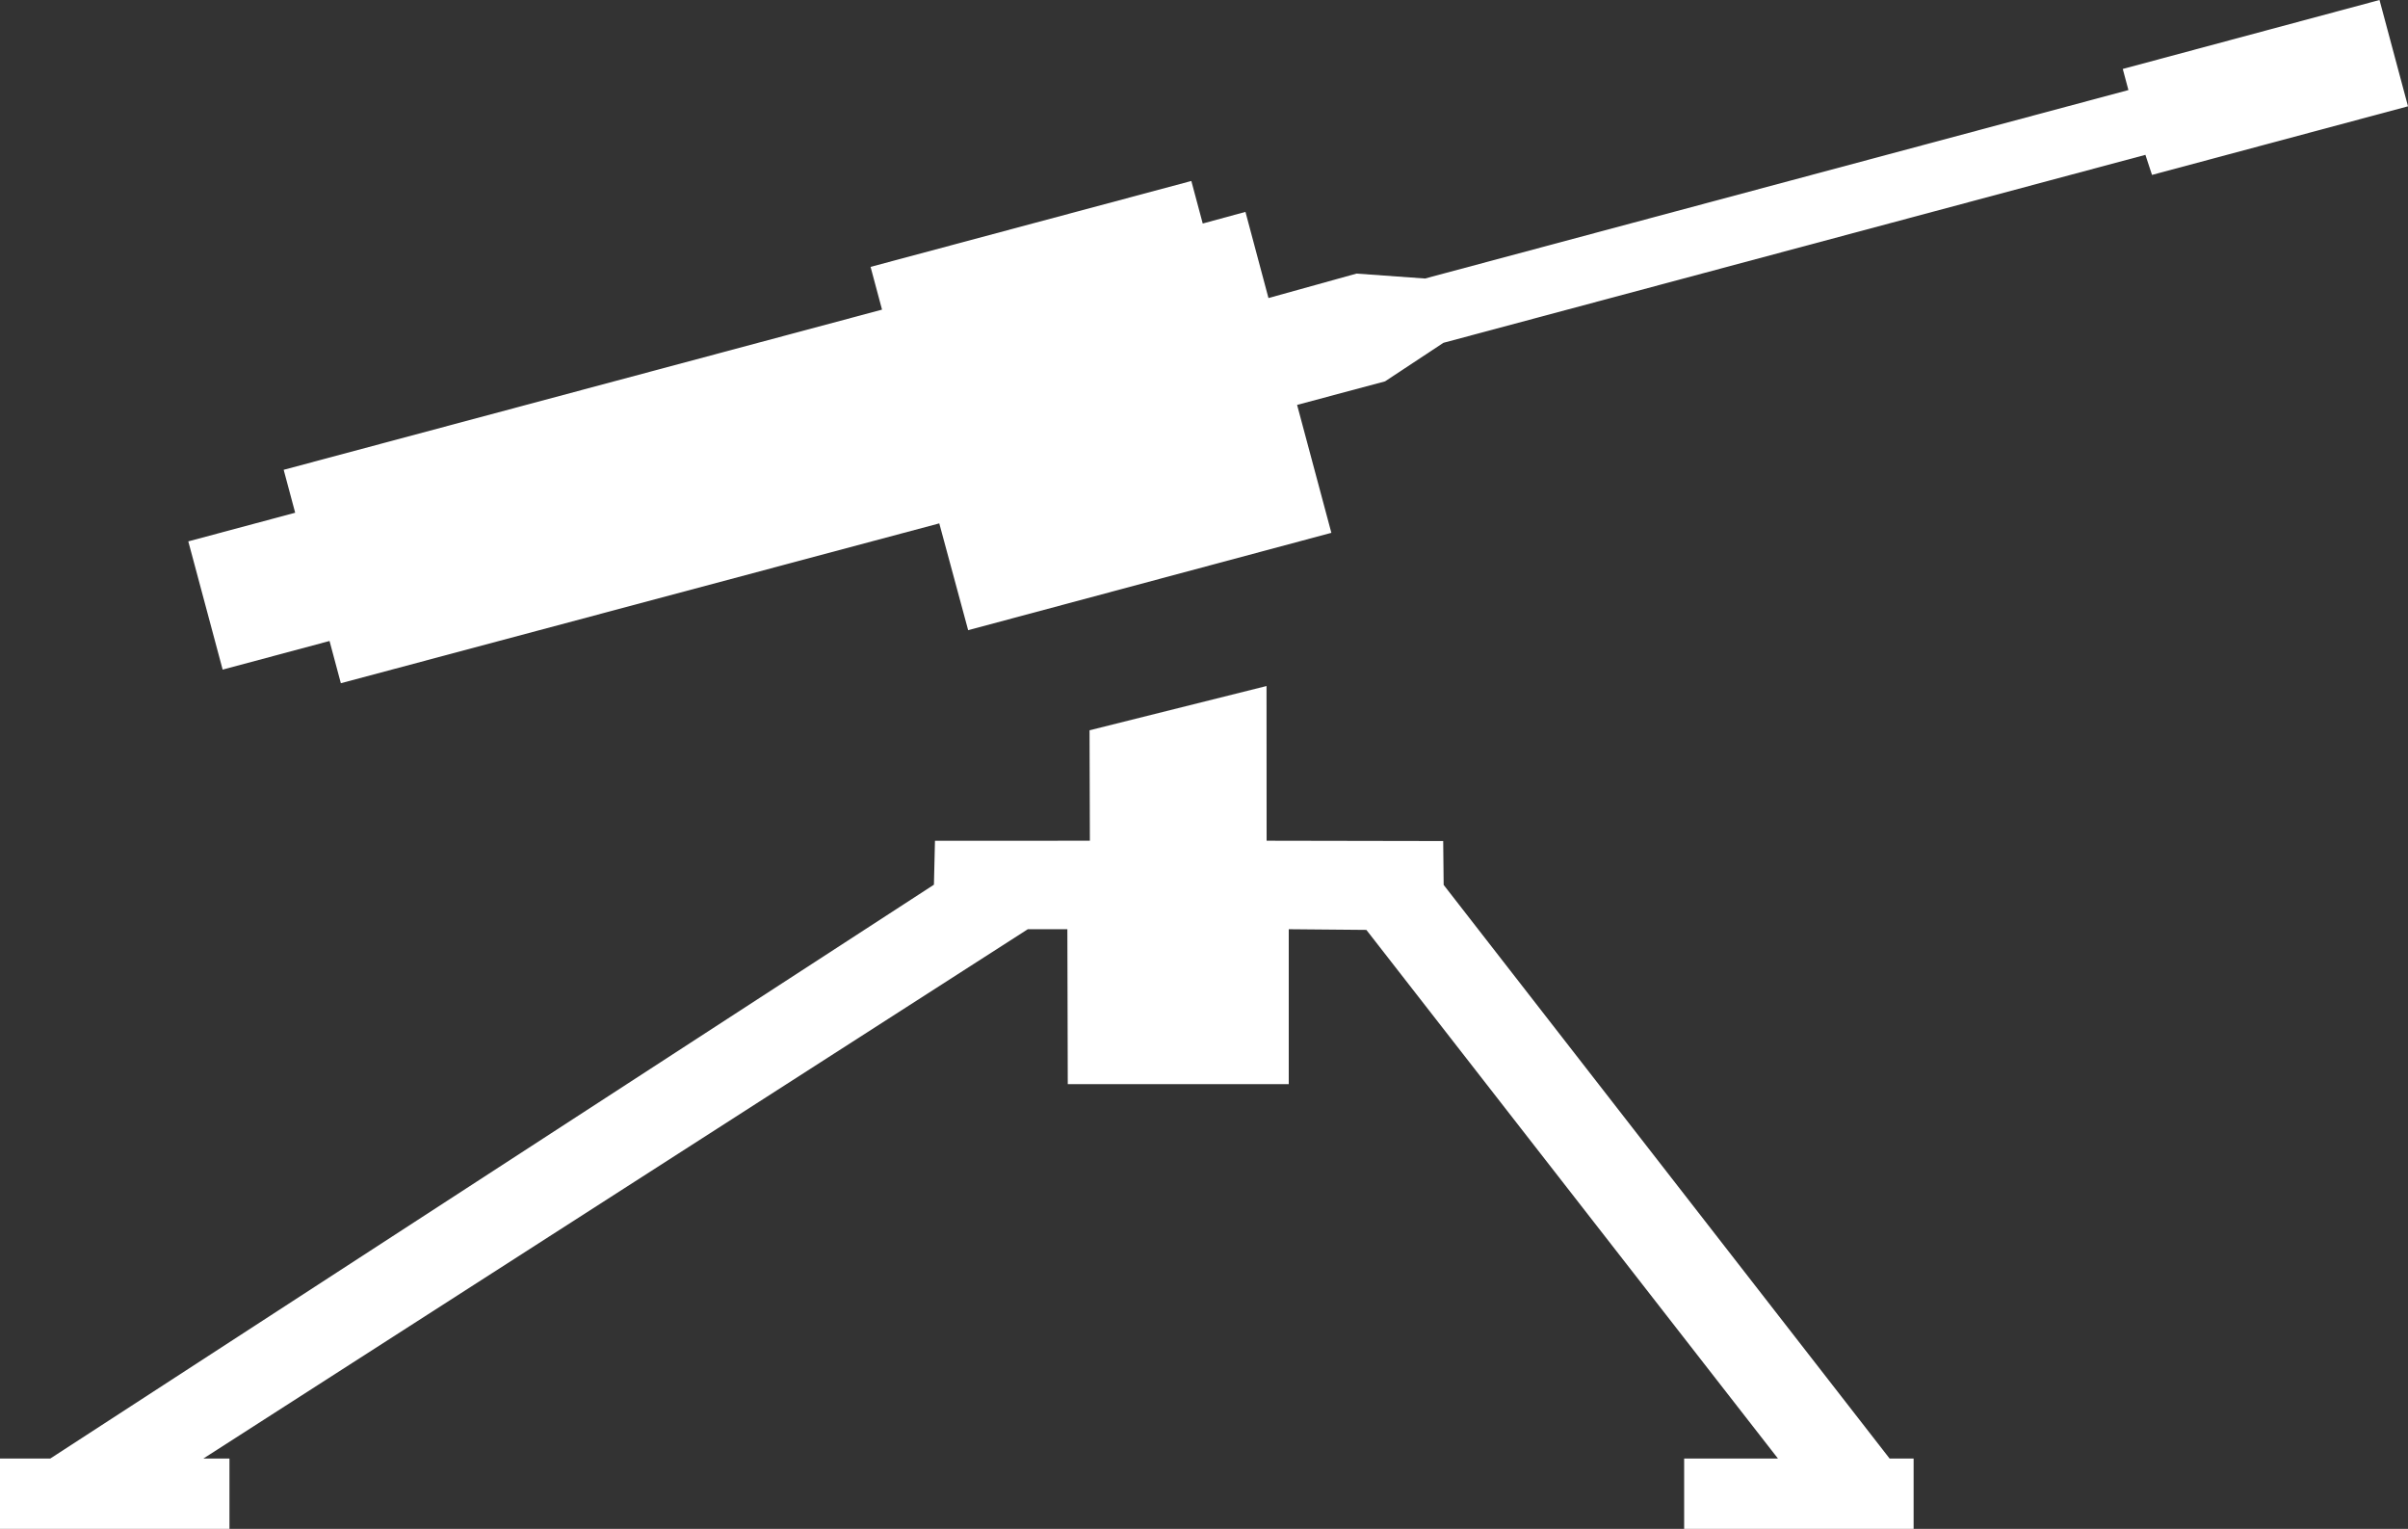 <?xml version="1.0" encoding="utf-8"?>
<!-- Generator: Adobe Illustrator 17.0.0, SVG Export Plug-In . SVG Version: 6.00 Build 0)  -->
<!DOCTYPE svg PUBLIC "-//W3C//DTD SVG 1.1//EN" "http://www.w3.org/Graphics/SVG/1.1/DTD/svg11.dtd">
<svg version="1.1" id="Lager_1" xmlns="http://www.w3.org/2000/svg" xmlns:xlink="http://www.w3.org/1999/xlink" x="0px" y="0px"
	 width="320px" height="203.117px" viewBox="0 0 320 203.117" enable-background="new 0 0 320 203.117" xml:space="preserve">
<rect x="0" y="0" width="320" height="203.117" fill="#333333" stroke="none"/>
<g>
	<polygon fill="#FFFFFF" points="191.848,117.564 191.787,111.737 168.321,111.695 168.309,91.142 144.79,97.022 144.833,111.695 
		124.249,111.705 124.11,117.537 6.685,193.773 0,193.773 0,203.117 30.493,203.117 30.493,193.773 27.029,193.773 136.586,123.451 
		141.843,123.451 141.896,144.033 171.263,144.033 171.263,123.451 181.578,123.543 236.272,193.773 223.807,193.773 
		223.807,203.117 254.301,203.117 254.301,193.773 251.109,193.773 	"/>
	<polygon fill="#FFFFFF" points="316.215,0 282.095,9.161 282.847,11.966 189.37,37.003 180.27,36.347 168.568,39.597 
		165.509,28.15 159.831,29.696 158.317,24.043 115.691,35.456 117.213,41.136 37.698,62.416 39.226,68.119 25.023,71.925 
		29.589,88.963 43.792,85.157 45.296,90.769 124.821,69.533 128.659,83.723 176.926,70.789 172.372,53.793 184.062,50.664 
		191.82,45.543 285.104,20.571 285.981,23.238 320,14.123 	"/>
</g>
</svg>
